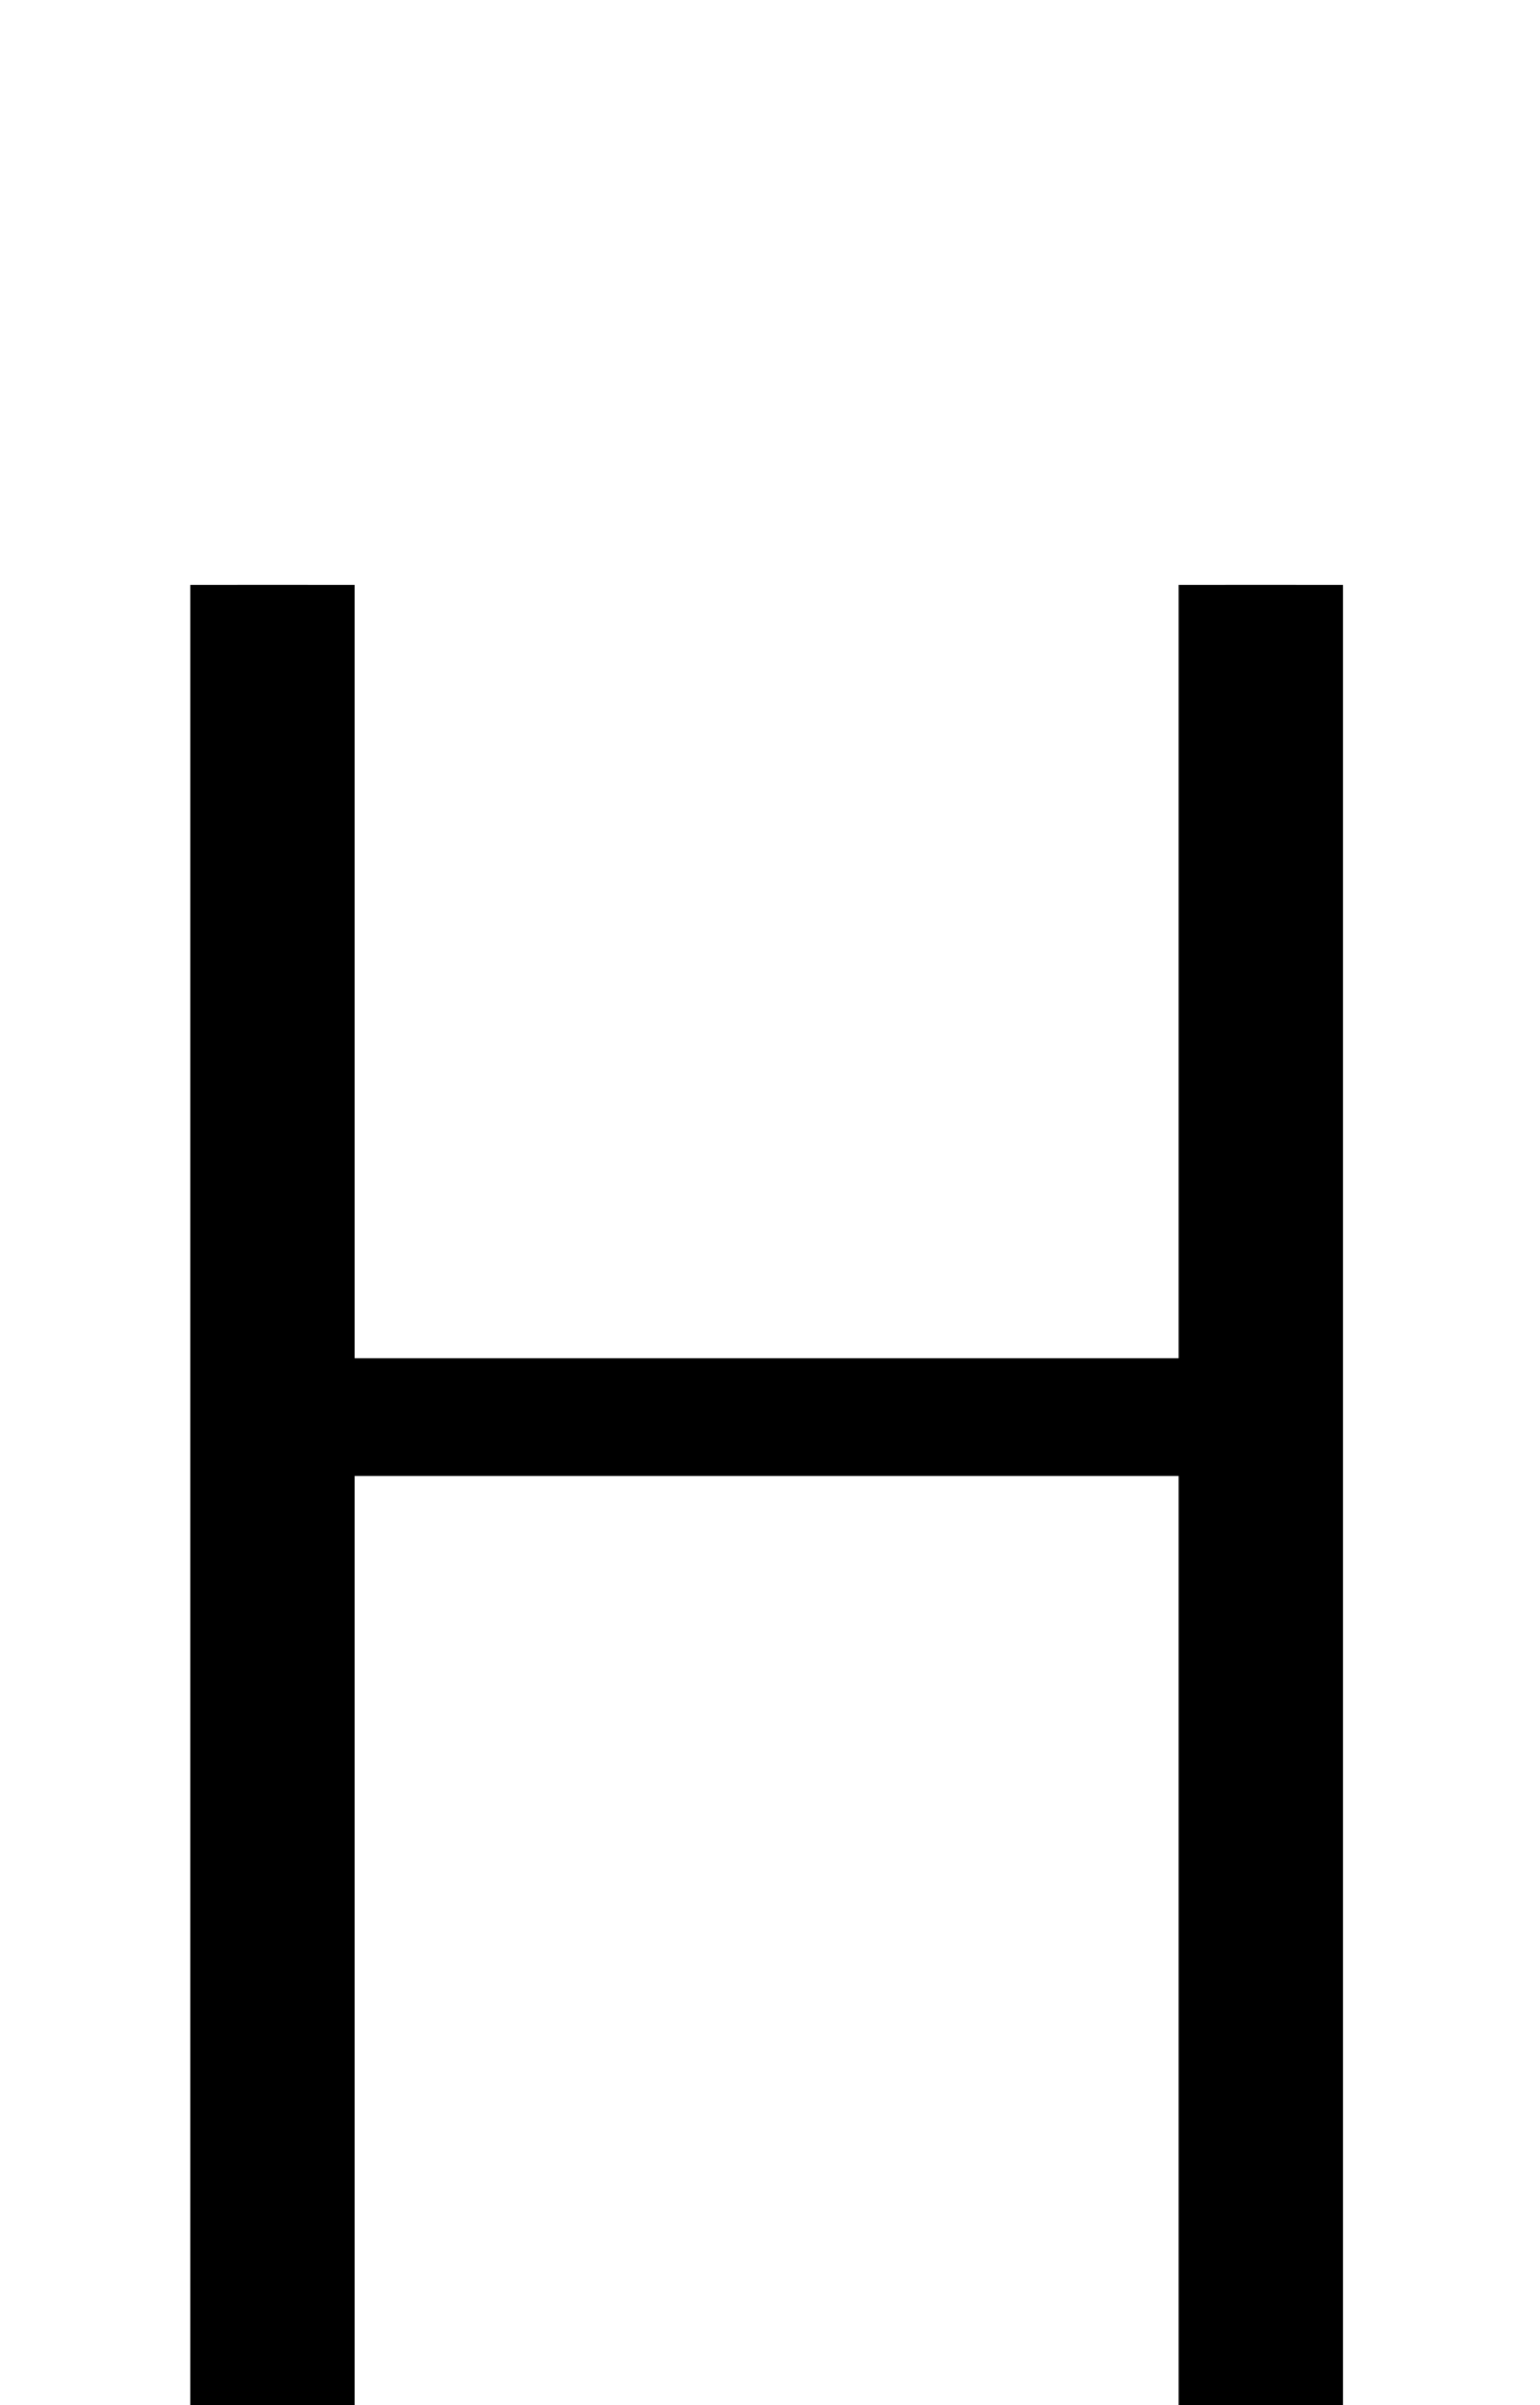 <!--?xml version="1.0" encoding="UTF-8" standalone="no"?-->
<svg xmlns:dc="http://purl.org/dc/elements/1.1/" xmlns:cc="http://creativecommons.org/ns#" xmlns:rdf="http://www.w3.org/1999/02/22-rdf-syntax-ns#" xmlns:svg="http://www.w3.org/2000/svg" xmlns="http://www.w3.org/2000/svg" xmlns:sodipodi="http://sodipodi.sourceforge.net/DTD/sodipodi-0.dtd" xmlns:inkscape="http://www.inkscape.org/namespaces/inkscape" version="1.1" viewBox="0 -288 1312 2048" id="svg6" sodipodi:docname="H.svg" width="1312" height="2048" inkscape:version="0.92.0 r">
  <defs id="defs10"></defs>
  <sodipodi:namedview pagecolor="#ffffff" bordercolor="#666666" borderopacity="1" objecttolerance="10" gridtolerance="10" guidetolerance="10" inkscape:pageopacity="0" inkscape:pageshadow="2" inkscape:window-width="1364" inkscape:window-height="730" id="namedview8" showgrid="false" inkscape:zoom="0.15045343" inkscape:cx="-545.39246" inkscape:cy="716.97387" inkscape:window-x="0" inkscape:window-y="18" inkscape:window-maximized="0" inkscape:current-layer="svg6"></sodipodi:namedview>
  <g inkscape:groupmode="layer" id="layer3" inkscape:label="trace">
    <path sodipodi:nodetypes="cc" inkscape:connector-curvature="0" id="path5236-7-72-2" d="M 212.133,210 V 1760" style="display:inline;fill:none;fill-rule:evenodd;stroke:#000000;stroke-width:100;stroke-linecap:butt;stroke-linejoin:miter;stroke-miterlimit:4;stroke-dasharray:none;stroke-opacity:1" class="ext"></path>
    <path sodipodi:nodetypes="cc" inkscape:connector-curvature="0" id="path5236-72-2" d="M 252.122,210 V 1760" style="display:inline;fill:none;fill-rule:evenodd;stroke:#000000;stroke-width:100;stroke-linecap:butt;stroke-linejoin:miter;stroke-miterlimit:4;stroke-dasharray:none;stroke-opacity:1" class="int"></path>
    <path sodipodi:nodetypes="cc" inkscape:connector-curvature="0" id="path5236-7-72-2-3" d="M 1054.133,210 V 1760" style="display:inline;fill:none;fill-rule:evenodd;stroke:#000000;stroke-width:100;stroke-linecap:butt;stroke-linejoin:miter;stroke-miterlimit:4;stroke-dasharray:none;stroke-opacity:1" class="ext"></path>
    <path sodipodi:nodetypes="cc" inkscape:connector-curvature="0" id="path5236-72-2-6" d="M 1094.122,210 V 1760" style="display:inline;fill:none;fill-rule:evenodd;stroke:#000000;stroke-width:100;stroke-linecap:butt;stroke-linejoin:miter;stroke-miterlimit:4;stroke-dasharray:none;stroke-opacity:1" class="int"></path>
    <path style="display:inline;fill:none;fill-rule:evenodd;stroke:#000000;stroke-width:100;stroke-linecap:butt;stroke-linejoin:miter;stroke-miterlimit:4;stroke-dasharray:none;stroke-opacity:1" d="M 251.204,918.576 H 1054.712" id="path5288" inkscape:connector-curvature="0" sodipodi:nodetypes="cc" class="int"></path>
    <path style="display:inline;fill:none;fill-rule:evenodd;stroke:#000000;stroke-width:100;stroke-linecap:butt;stroke-linejoin:miter;stroke-miterlimit:4;stroke-dasharray:none;stroke-opacity:1" d="M 211.966,918.576 H 1092.848" id="path5288-3" inkscape:connector-curvature="0" sodipodi:nodetypes="cc" class="ext"></path>
  </g>
</svg>
